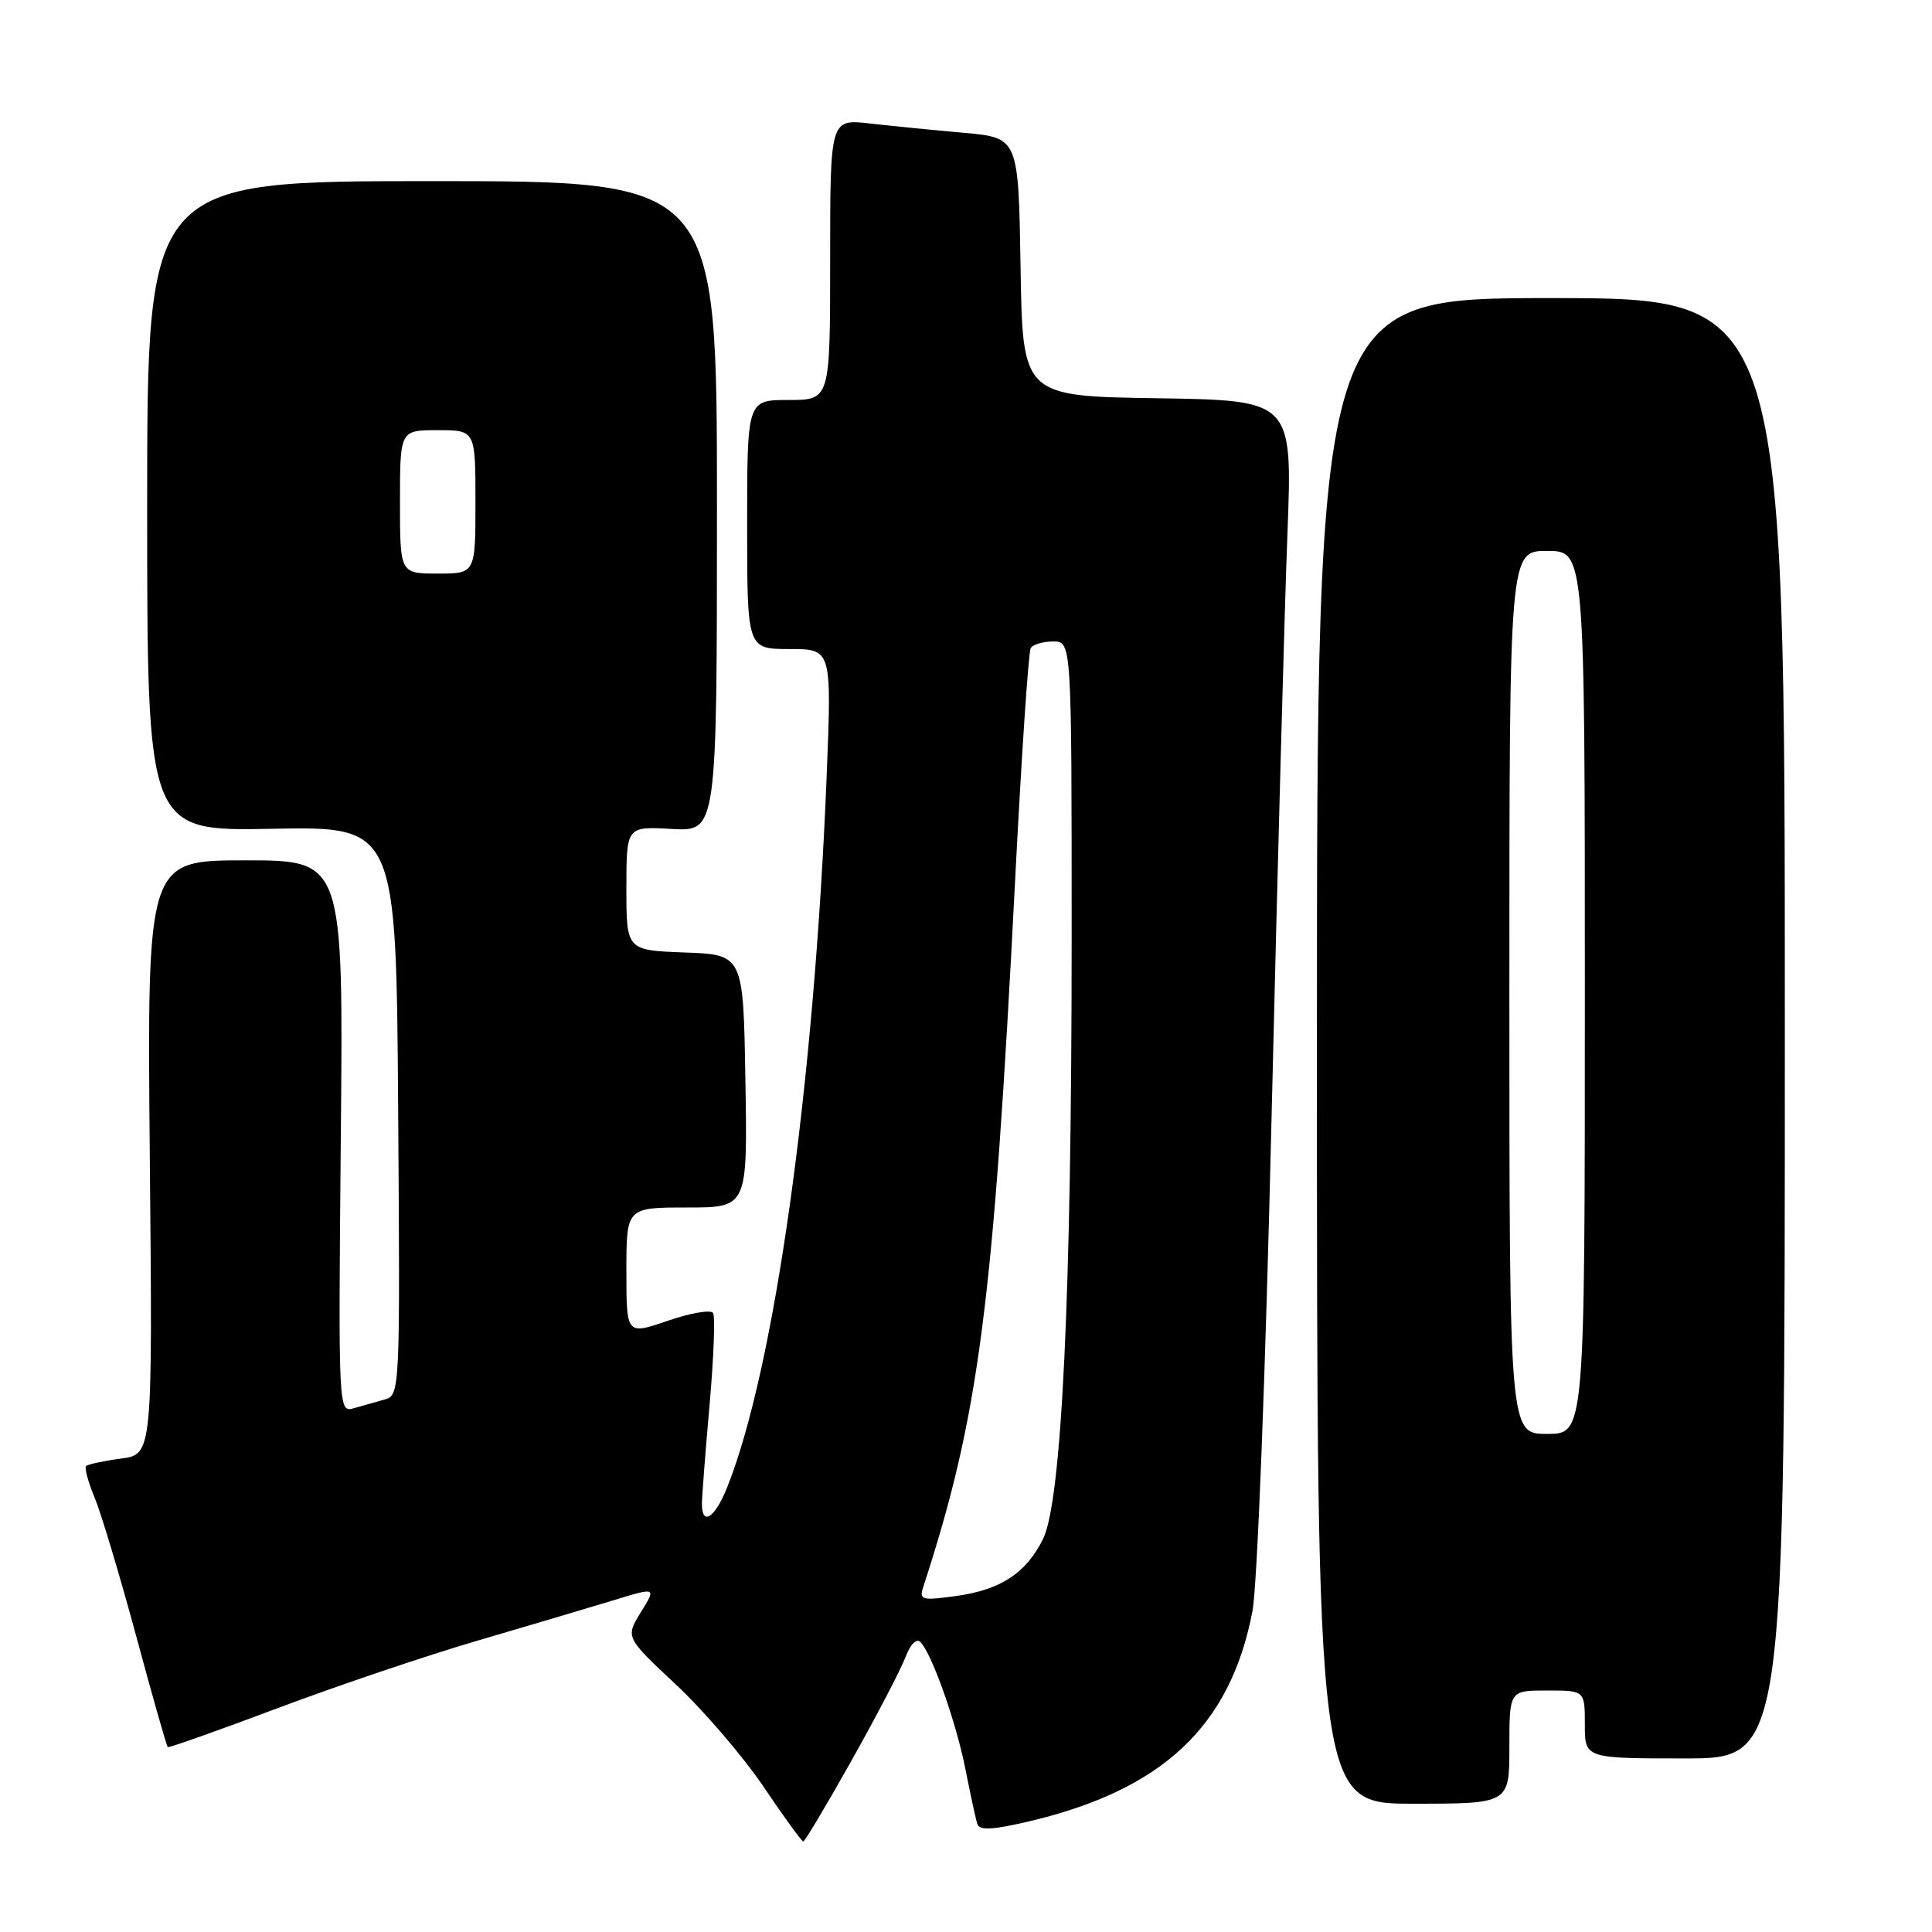 <?xml version="1.0" encoding="UTF-8" standalone="no"?>
<!DOCTYPE svg PUBLIC "-//W3C//DTD SVG 1.1//EN" "http://www.w3.org/Graphics/SVG/1.1/DTD/svg11.dtd" >
<svg xmlns="http://www.w3.org/2000/svg" xmlns:xlink="http://www.w3.org/1999/xlink" version="1.1" viewBox="0 0 256 256">
 <g >
 <path fill="currentColor"
d=" M 112.85 233.25 C 116.17 227.34 119.37 221.19 119.98 219.59 C 120.63 217.86 121.44 217.04 121.97 217.59 C 123.50 219.16 126.71 228.25 127.94 234.50 C 128.59 237.80 129.29 241.03 129.50 241.68 C 129.78 242.56 131.45 242.48 136.15 241.39 C 154.02 237.22 163.04 228.77 165.96 213.47 C 166.60 210.07 167.70 181.84 168.49 148.00 C 169.27 115.27 170.21 80.52 170.59 70.77 C 171.27 53.05 171.27 53.05 153.39 52.77 C 135.50 52.50 135.50 52.50 135.23 35.38 C 134.95 18.25 134.95 18.25 127.73 17.60 C 123.75 17.25 118.14 16.69 115.25 16.36 C 110.00 15.77 110.00 15.77 110.00 34.38 C 110.00 53.00 110.00 53.00 104.50 53.00 C 99.00 53.00 99.00 53.00 99.00 69.50 C 99.00 86.00 99.00 86.00 104.61 86.00 C 110.21 86.00 110.21 86.00 109.54 102.75 C 107.89 143.86 102.65 181.33 96.35 197.09 C 94.72 201.16 92.99 202.27 93.01 199.25 C 93.01 198.29 93.47 192.40 94.02 186.17 C 94.57 179.94 94.78 174.46 94.49 173.98 C 94.20 173.51 91.49 173.97 88.48 175.01 C 83.00 176.89 83.00 176.89 83.00 168.45 C 83.00 160.00 83.00 160.00 91.02 160.00 C 99.05 160.00 99.05 160.00 98.77 143.25 C 98.50 126.50 98.50 126.50 90.75 126.21 C 83.00 125.92 83.00 125.92 83.00 117.71 C 83.00 109.50 83.00 109.50 89.00 109.84 C 95.00 110.18 95.00 110.18 95.00 67.09 C 95.00 24.00 95.00 24.00 57.25 24.00 C 19.50 24.00 19.50 24.00 19.50 67.07 C 19.50 110.13 19.50 110.13 36.00 109.82 C 52.50 109.50 52.50 109.50 52.76 147.18 C 53.02 184.19 52.99 184.87 51.01 185.43 C 49.91 185.74 48.06 186.27 46.91 186.59 C 44.83 187.19 44.83 187.19 45.16 150.59 C 45.50 114.00 45.50 114.00 32.49 114.00 C 19.49 114.00 19.49 114.00 19.85 153.35 C 20.22 192.71 20.22 192.71 16.03 193.27 C 13.72 193.58 11.64 194.03 11.40 194.26 C 11.17 194.50 11.68 196.37 12.53 198.42 C 13.39 200.48 15.86 208.71 18.03 216.73 C 20.19 224.74 22.08 231.39 22.23 231.50 C 22.38 231.62 28.94 229.29 36.82 226.33 C 44.69 223.37 56.62 219.34 63.32 217.38 C 70.02 215.42 78.08 213.02 81.24 212.06 C 86.98 210.30 86.98 210.30 84.92 213.62 C 82.87 216.95 82.87 216.95 89.56 223.21 C 93.24 226.65 98.46 232.74 101.16 236.73 C 103.85 240.73 106.23 244.00 106.44 244.00 C 106.65 244.00 109.53 239.16 112.85 233.25 Z  M 200.00 231.50 C 200.00 224.00 200.00 224.00 205.00 224.00 C 210.00 224.00 210.00 224.00 210.00 228.50 C 210.00 233.00 210.00 233.00 223.25 233.00 C 236.50 233.00 236.50 233.00 236.50 136.25 C 236.50 39.50 236.50 39.50 205.50 39.50 C 174.50 39.50 174.50 39.50 174.50 139.25 C 174.50 239.00 174.50 239.00 187.25 239.00 C 200.00 239.00 200.00 239.00 200.00 231.50 Z  M 122.32 210.33 C 129.74 187.55 131.61 173.18 134.51 116.62 C 135.35 100.19 136.28 86.35 136.58 85.87 C 136.88 85.39 138.22 85.00 139.56 85.00 C 142.00 85.00 142.00 85.00 142.00 124.25 C 142.00 171.38 140.69 198.93 138.20 203.94 C 135.95 208.47 132.57 210.68 126.61 211.49 C 122.17 212.10 121.78 212.00 122.32 210.33 Z  M 53.00 66.50 C 53.00 57.00 53.00 57.00 58.00 57.00 C 63.00 57.00 63.00 57.00 63.00 66.50 C 63.00 76.00 63.00 76.00 58.00 76.00 C 53.00 76.00 53.00 76.00 53.00 66.50 Z  M 200.00 131.50 C 200.00 73.00 200.00 73.00 205.00 73.00 C 210.00 73.00 210.00 73.00 210.00 131.50 C 210.00 190.00 210.00 190.00 205.00 190.00 C 200.00 190.00 200.00 190.00 200.00 131.50 Z "/>
</g>
</svg>